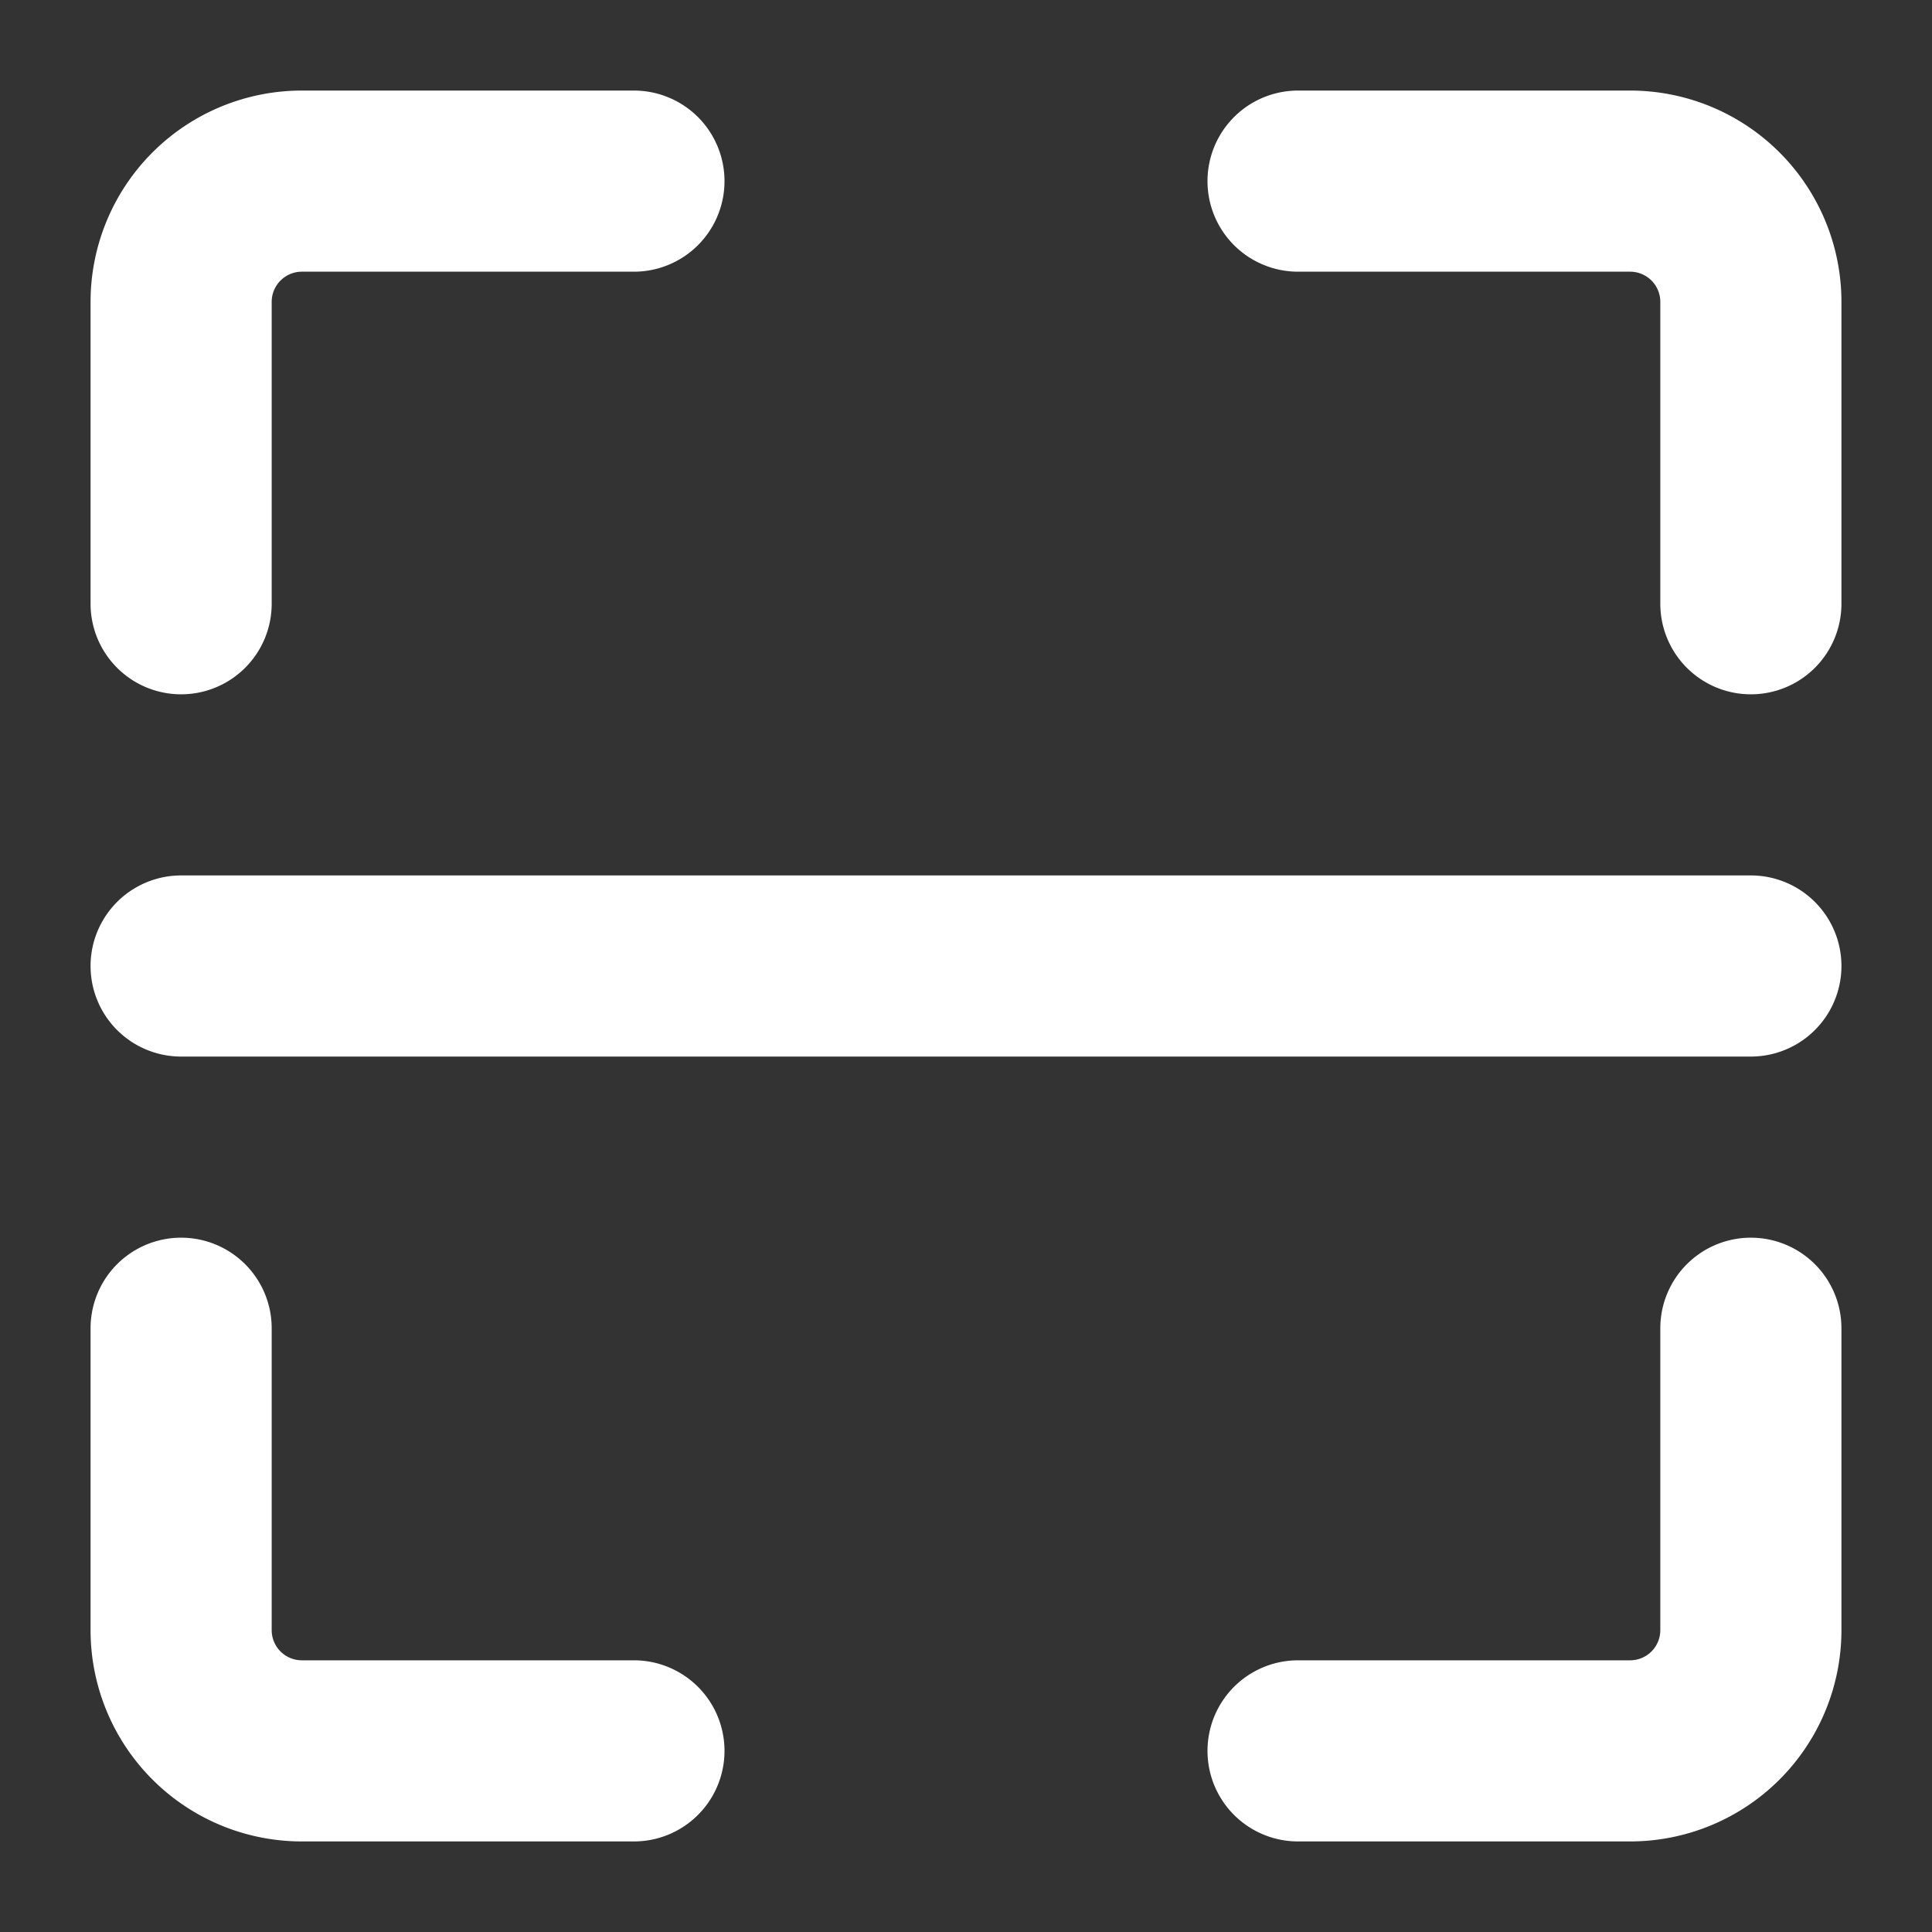<svg xmlns="http://www.w3.org/2000/svg" viewBox="0 0 32 32"><rect x="0" y="0" width="32" height="32" fill="#333333" stroke="none"/><path d="M3 11a1 1 0 001-1V5A1 1 0 015 4h5.5a1 1 0 000-2H5A3 3 0 002 5v5A1 1 0 003 11zM27 2H21.5a1 1 0 000 2H27a1 1 0 011 1v5a1 1 0 002 0V5A3 3 0 0027 2zM29 21a1 1 0 00-1 1v5a1 1 0 01-1 1H21.5a1 1 0 000 2H27a3 3 0 003-3V22A1 1 0 0029 21zM10.5 28H5a1 1 0 01-1-1V22a1 1 0 00-2 0v5a3 3 0 003 3h5.5a1 1 0 000-2zM29 15H3a1 1 0 000 2H29a1 1 0 000-2z" data-name="Layer 2" stroke="white" stroke-width="1" fill="white" /></svg>